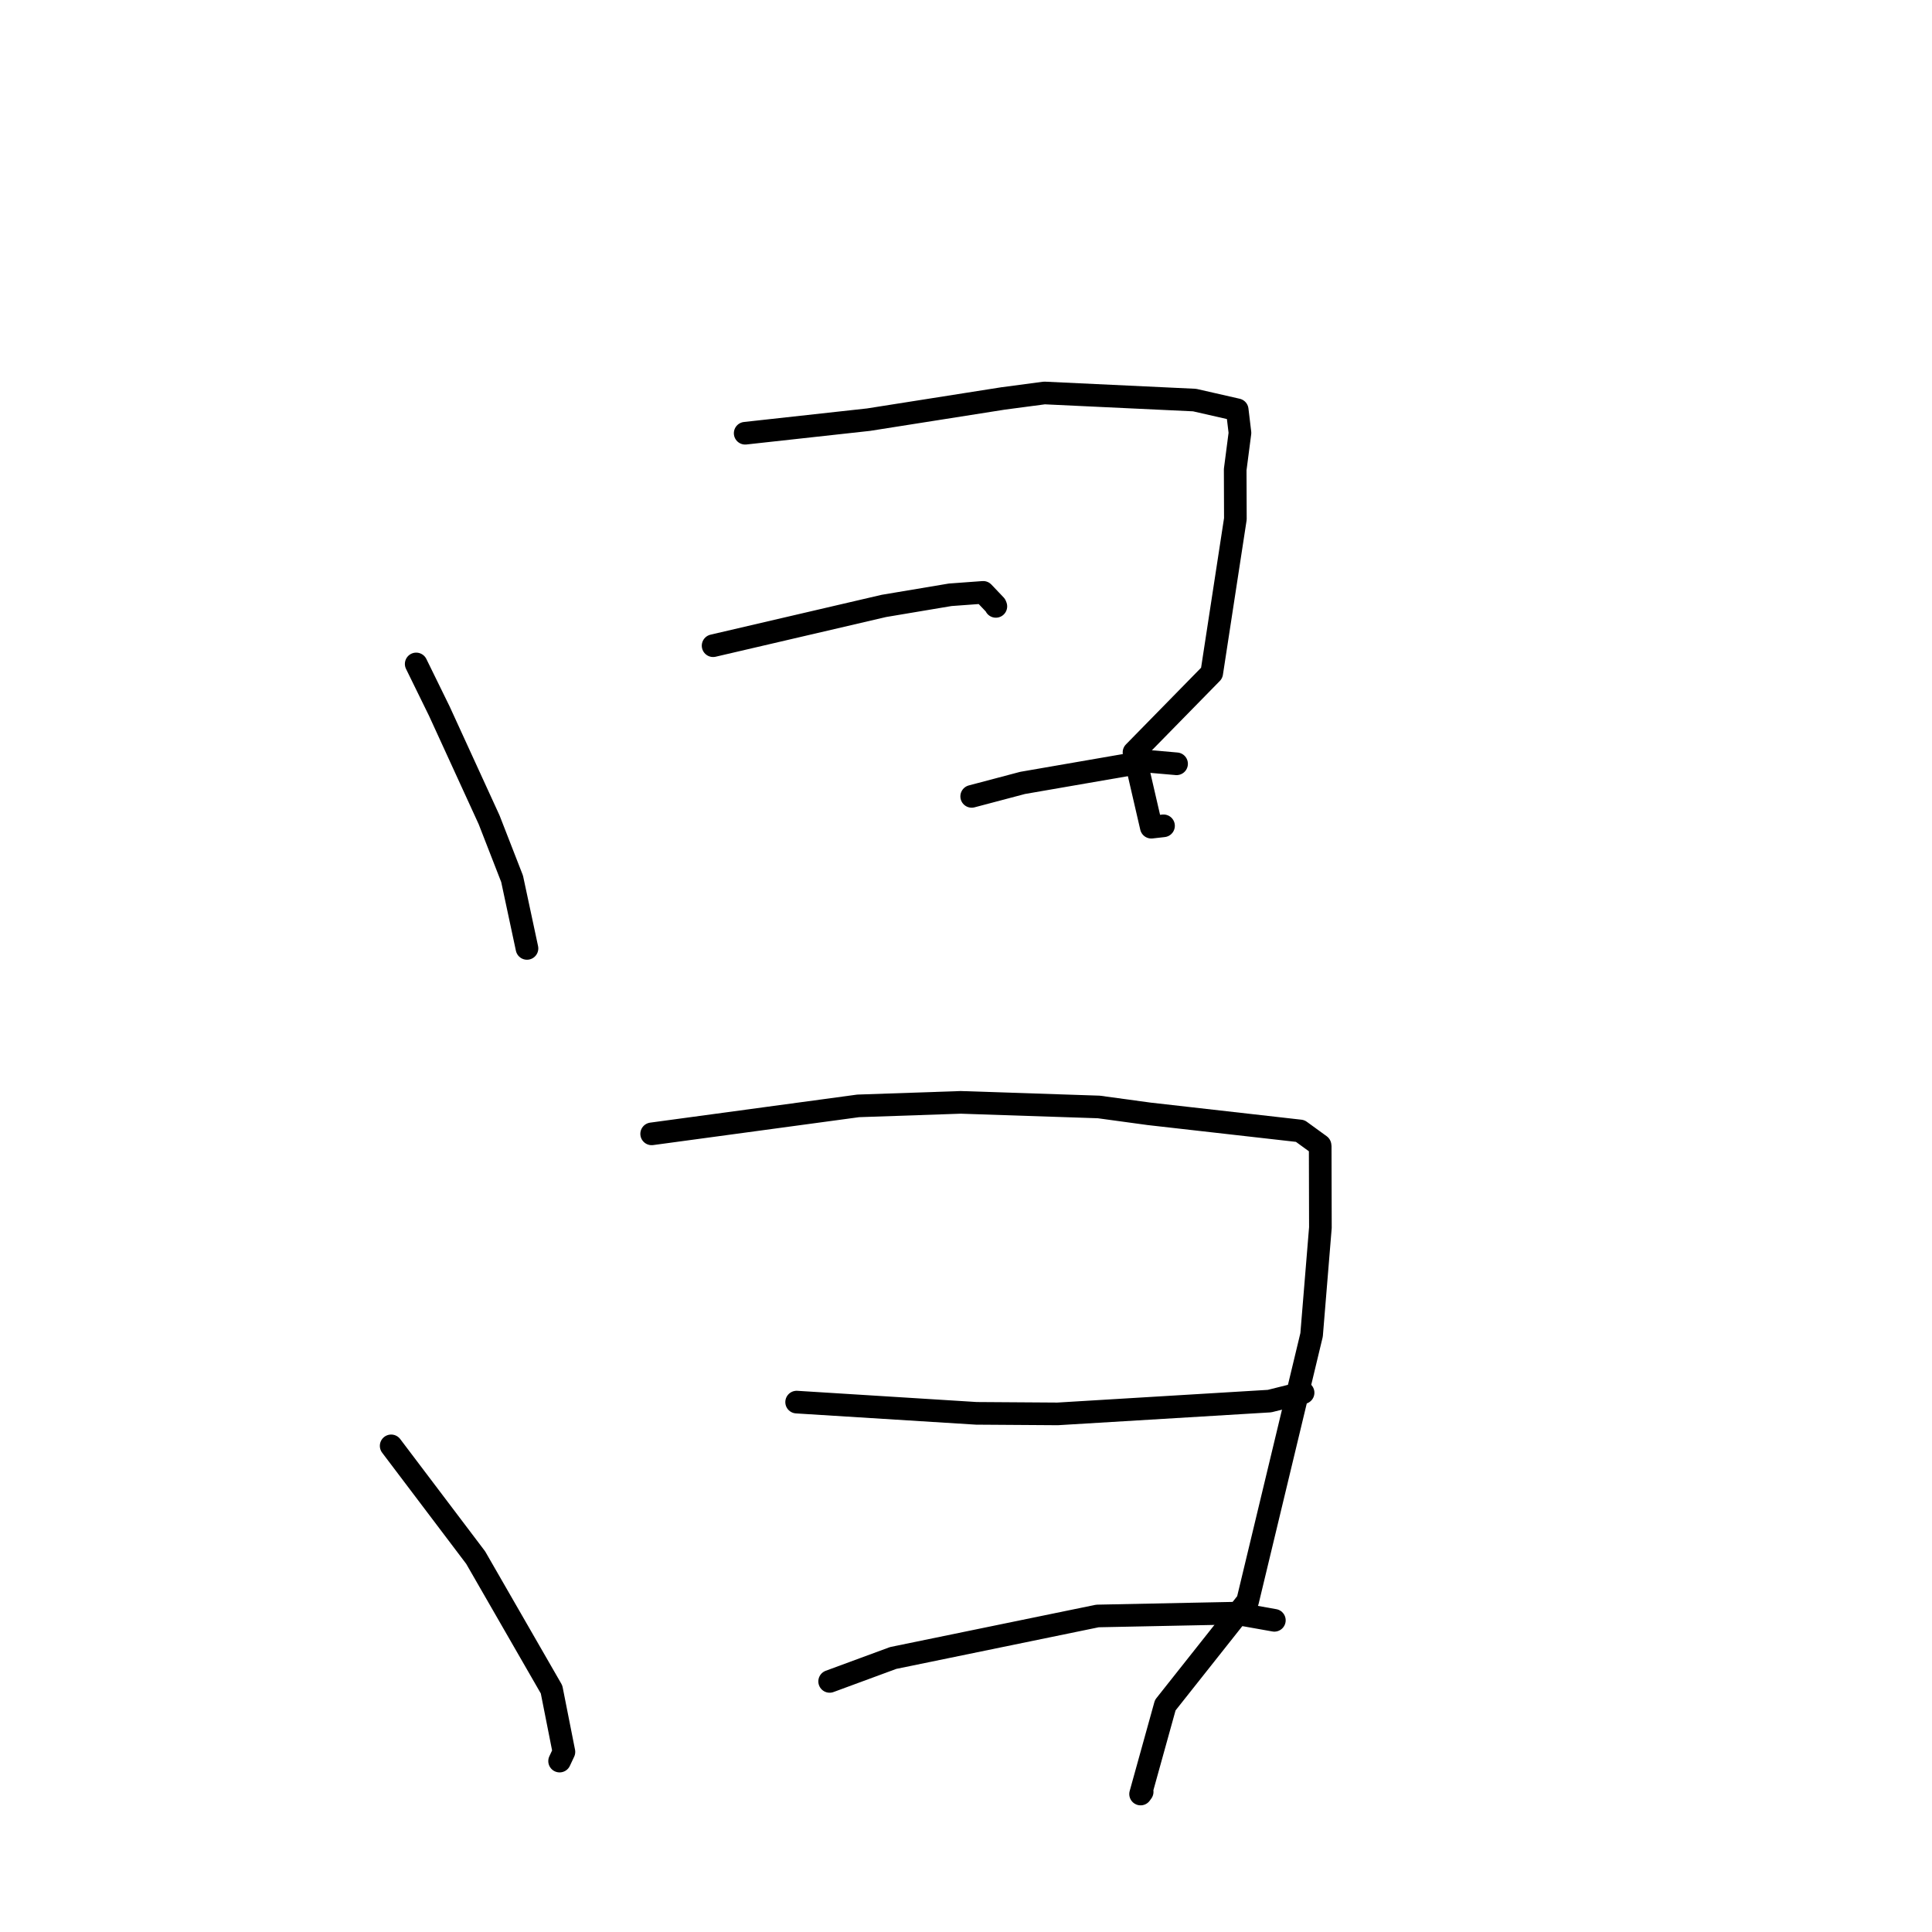 <?xml version="1.0" standalone="no"?>
    <svg width="256" height="256" xmlns="http://www.w3.org/2000/svg" version="1.1">
    <polyline stroke="black" stroke-width="3" stroke-linecap="round" fill="transparent" stroke-linejoin="round" points="55.148 87.976 58.213 94.229 64.812 108.633 67.855 116.446 69.649 124.831 69.828 125.67 " />
        <polyline stroke="black" stroke-width="3" stroke-linecap="round" fill="transparent" stroke-linejoin="round" points="98.74 57.406 115.083 55.607 132.93 52.794 138.392 52.071 158.287 53.011 163.936 54.299 164.302 57.355 163.67 62.226 163.693 68.757 160.56 89.182 150.262 99.691 152.554 109.608 154.173 109.425 " />
        <polyline stroke="black" stroke-width="3" stroke-linecap="round" fill="transparent" stroke-linejoin="round" points="94.49 85.558 117.119 80.287 125.903 78.813 130.279 78.492 131.893 80.189 131.956 80.349 " />
        <polyline stroke="black" stroke-width="3" stroke-linecap="round" fill="transparent" stroke-linejoin="round" points="128.754 105.524 135.502 103.739 152.062 100.872 155.553 101.176 155.902 101.207 " />
        <polyline stroke="black" stroke-width="3" stroke-linecap="round" fill="transparent" stroke-linejoin="round" points="51.832 191.585 63.028 206.389 73.083 223.86 74.722 232.133 74.15 233.353 " />
        <polyline stroke="black" stroke-width="3" stroke-linecap="round" fill="transparent" stroke-linejoin="round" points="86.349 150.242 113.714 146.535 127.302 146.069 145.592 146.678 152.275 147.59 172.279 149.856 174.912 151.769 174.933 151.861 174.959 162.661 173.793 176.878 165.313 212.175 154.403 225.946 151.134 237.718 151.343 237.427 " />
        <polyline stroke="black" stroke-width="3" stroke-linecap="round" fill="transparent" stroke-linejoin="round" points="105.558 185.786 129.376 187.275 140.133 187.348 168.22 185.653 172.222 184.652 172.662 184.542 172.665 184.541 172.666 184.541 172.666 184.541 " />
        <polyline stroke="black" stroke-width="3" stroke-linecap="round" fill="transparent" stroke-linejoin="round" points="109.933 222.794 118.353 219.69 145.425 214.125 163.558 213.757 168.807 214.691 168.855 214.699 168.859 214.7 " />
        </svg>